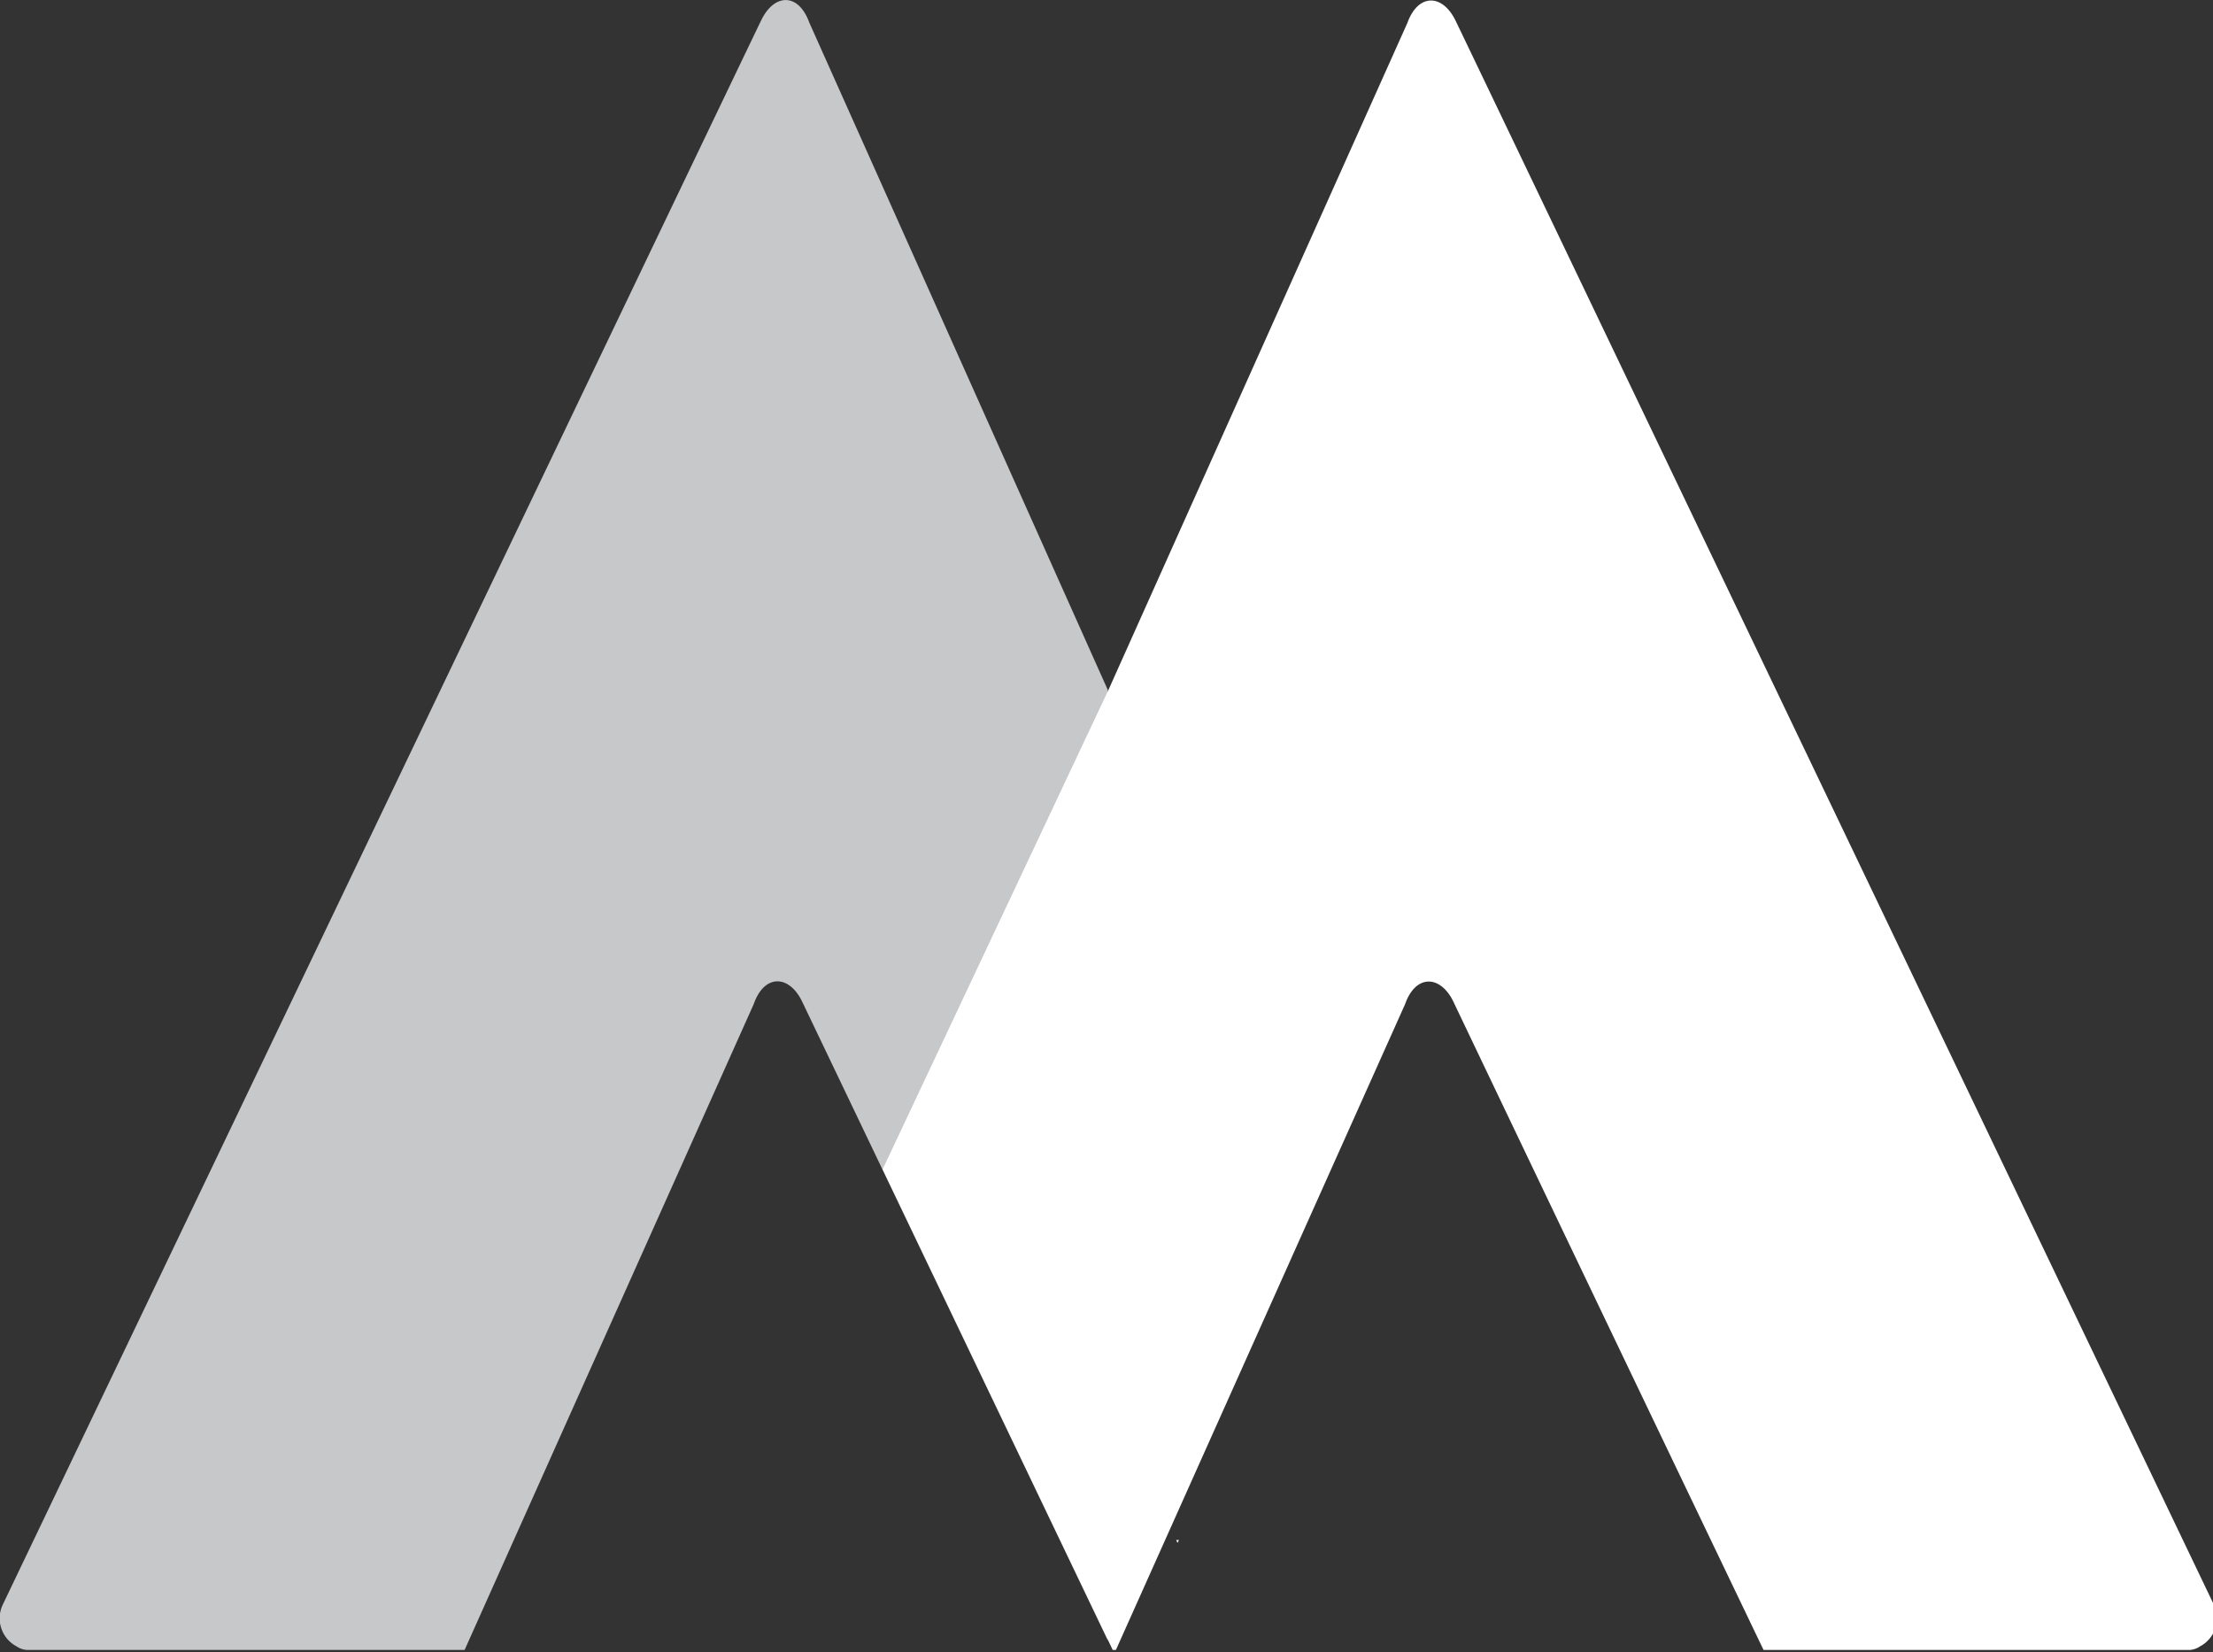 <svg id="Layer_1" data-name="Layer 1" xmlns="http://www.w3.org/2000/svg" xmlns:xlink="http://www.w3.org/1999/xlink" viewBox="0 0 209 156"><rect x="0" y="0" width="209" height="156" fill="#333333" stroke="none"/><defs><clipPath id="clip-path"><rect width="209.34" height="155.8" style="fill:none"/></clipPath></defs><g id="Artwork_20" data-name="Artwork 20"><g style="clip-path:url(#clip-path)"><g style="clip-path:url(#clip-path)"><path d="M111.21,145.7l.13-.28h-.26l.13.28" style="fill:#fff"/><path d="M76.43,2.13C75.4-.72,73.08-.64,71.85,2,70.86,4,.26,151.53.26,151.53a3,3,0,0,0,1.31,3.94,2,2,0,0,0,1.31.33h41l27.31-61c1-2.85,3.36-2.77,4.58-.19l7.55,15.78,21.31,44.52V65.17Z" style="fill:#c7c8ca"/><path d="M209.08,151.53S138.47,4,137.49,2c-1.23-2.59-3.55-2.67-4.58.18l-28.24,63h0L83.36,110.41l21.31,44.52c.14.29.28.58.41.87h.31l20.45-45.67,6.86-15.31c1-2.85,3.36-2.77,4.58-.19.43.91,14,29.34,29.27,61.17h39.9a2,2,0,0,0,1.32-.33,3,3,0,0,0,1.31-3.94" style="fill:#fff"/></g></g></g></svg>
